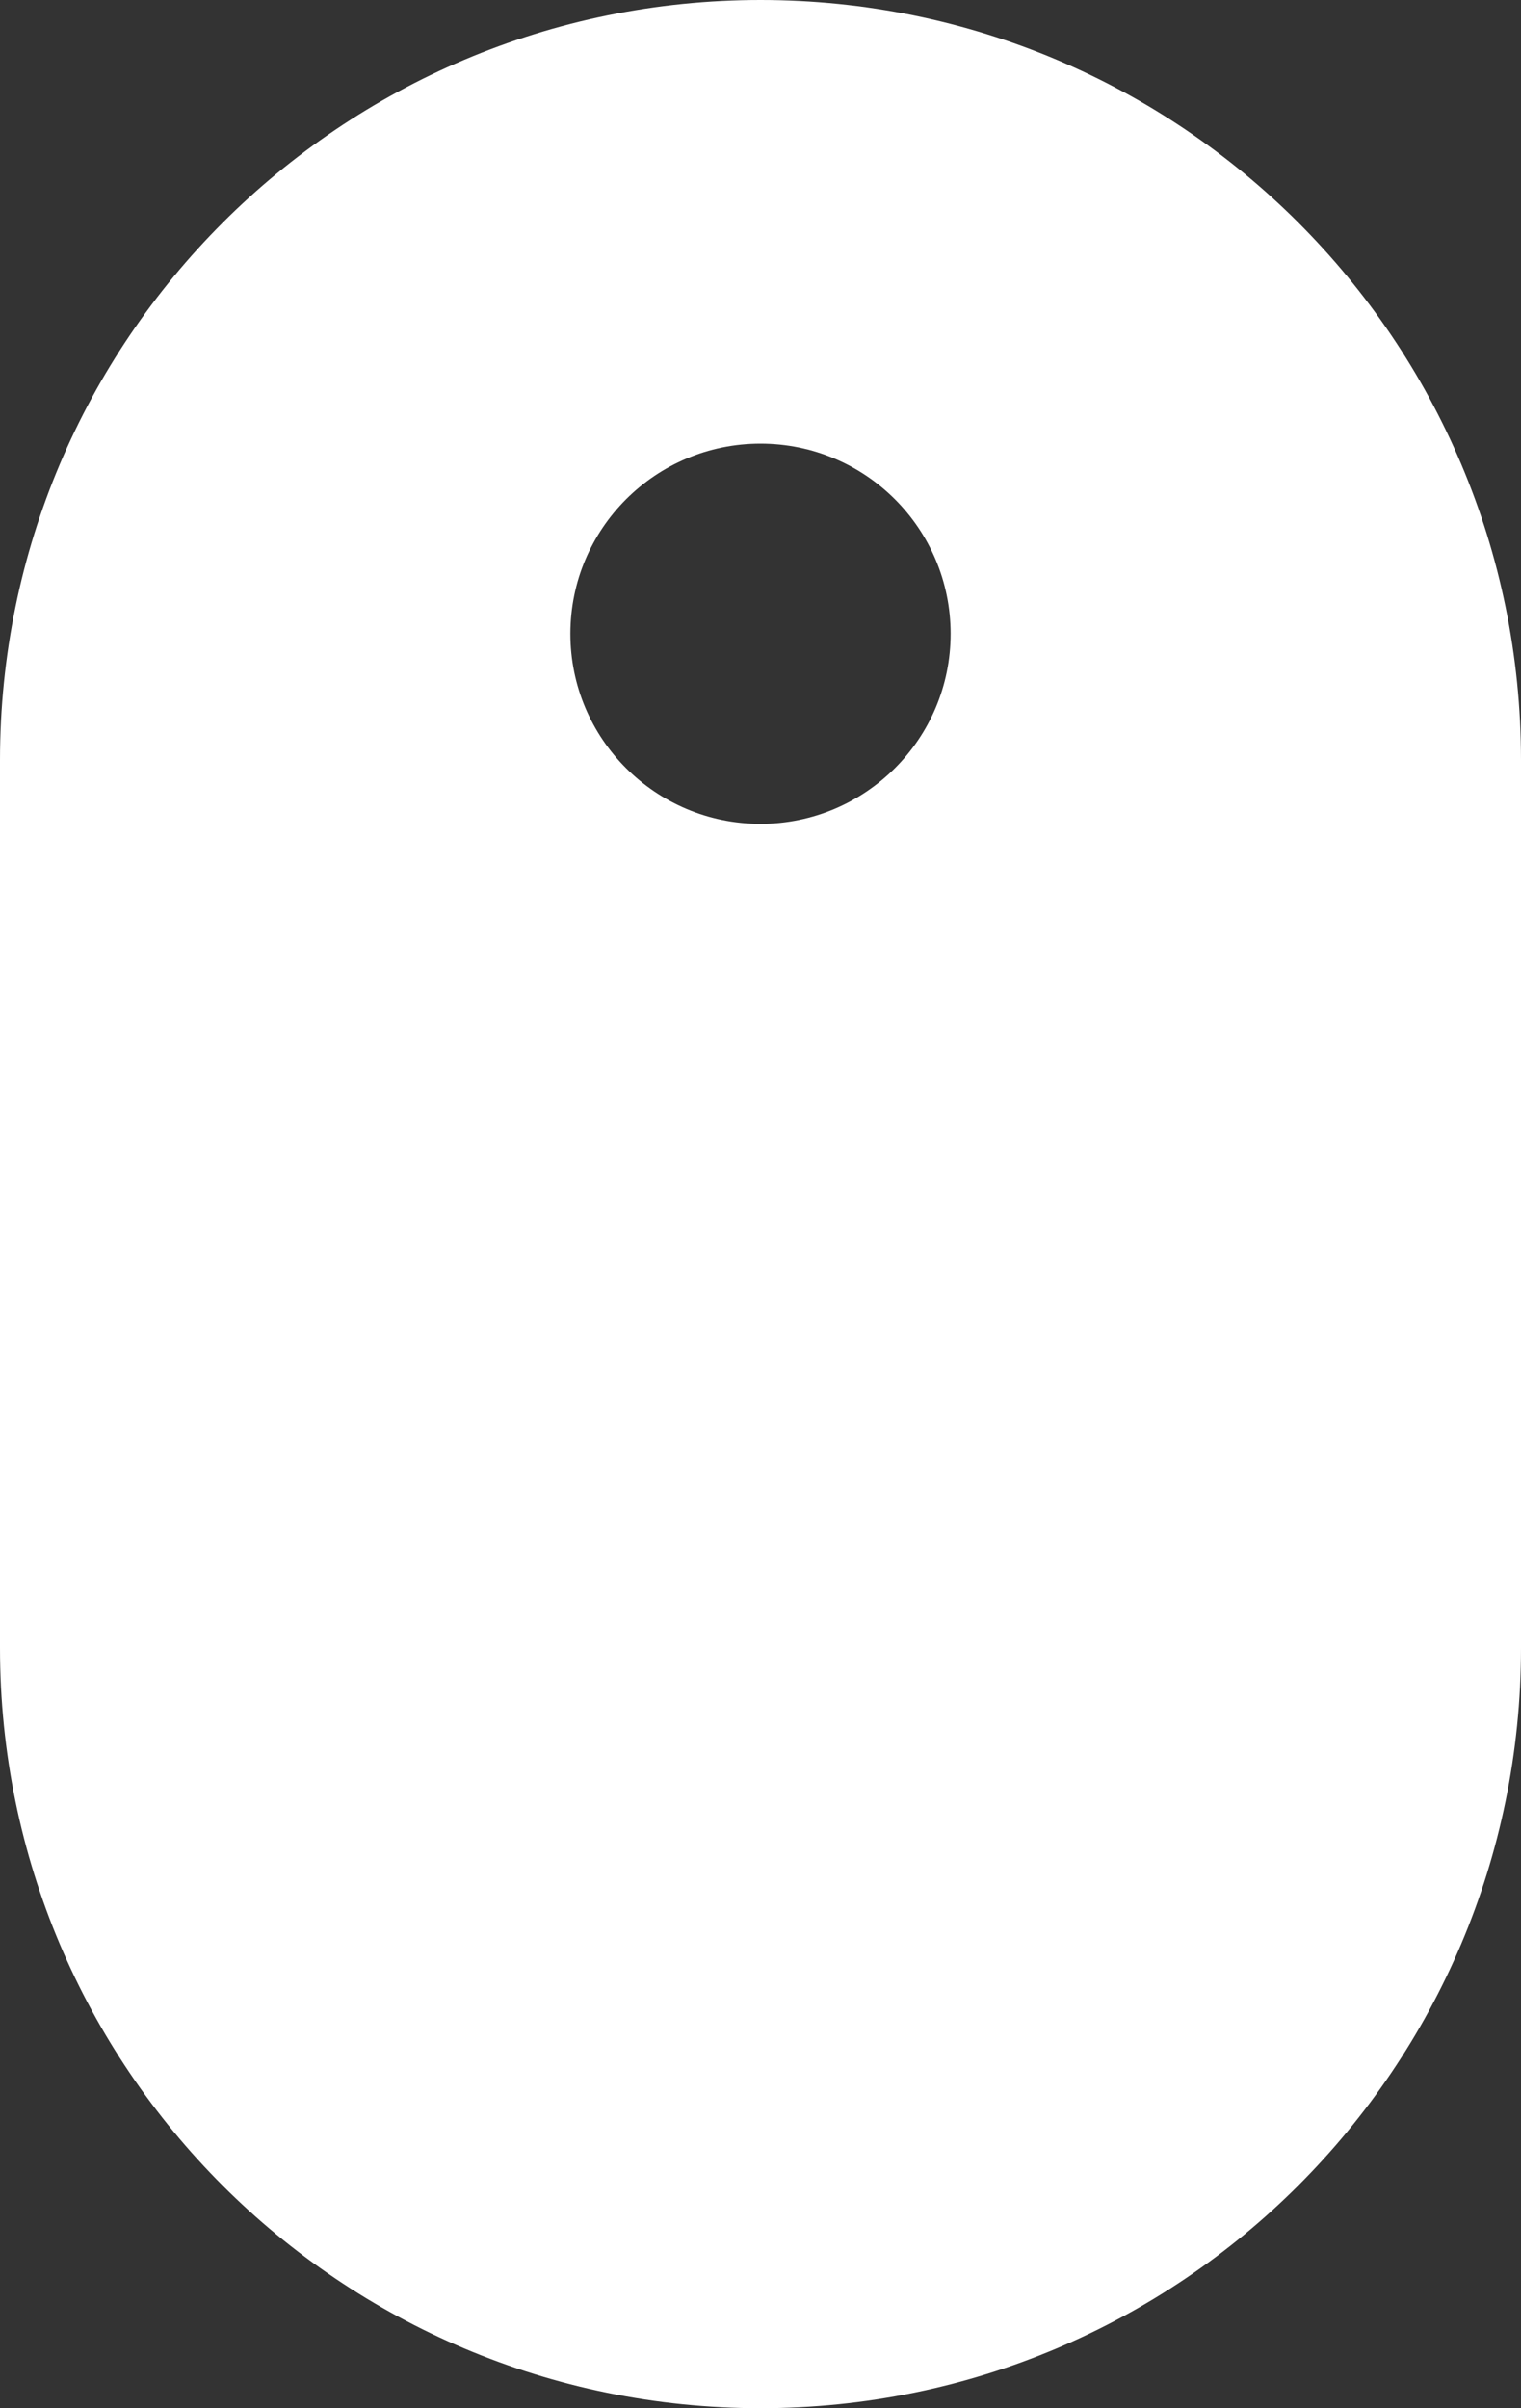 <svg xmlns="http://www.w3.org/2000/svg" width="24" height="38" viewBox="0 0 24 38">
  <rect x="0" y="0" width="24" height="38" fill="#333333" stroke="none"/>
  <path fill="#FFFFFF" fill-rule="evenodd" d="M0,11.997 C0,5.371 5.371,0 12,0 C18.627,0 24,5.364 24,11.997 L24,26.003 C24,32.629 18.629,38 12,38 C5.373,38 0,32.636 0,26.003 L0,11.997 Z M12,13 C13.657,13 15,11.657 15,10 C15,8.343 13.657,7 12,7 C10.343,7 9,8.343 9,10 C9,11.657 10.343,13 12,13 Z"/>
</svg>
